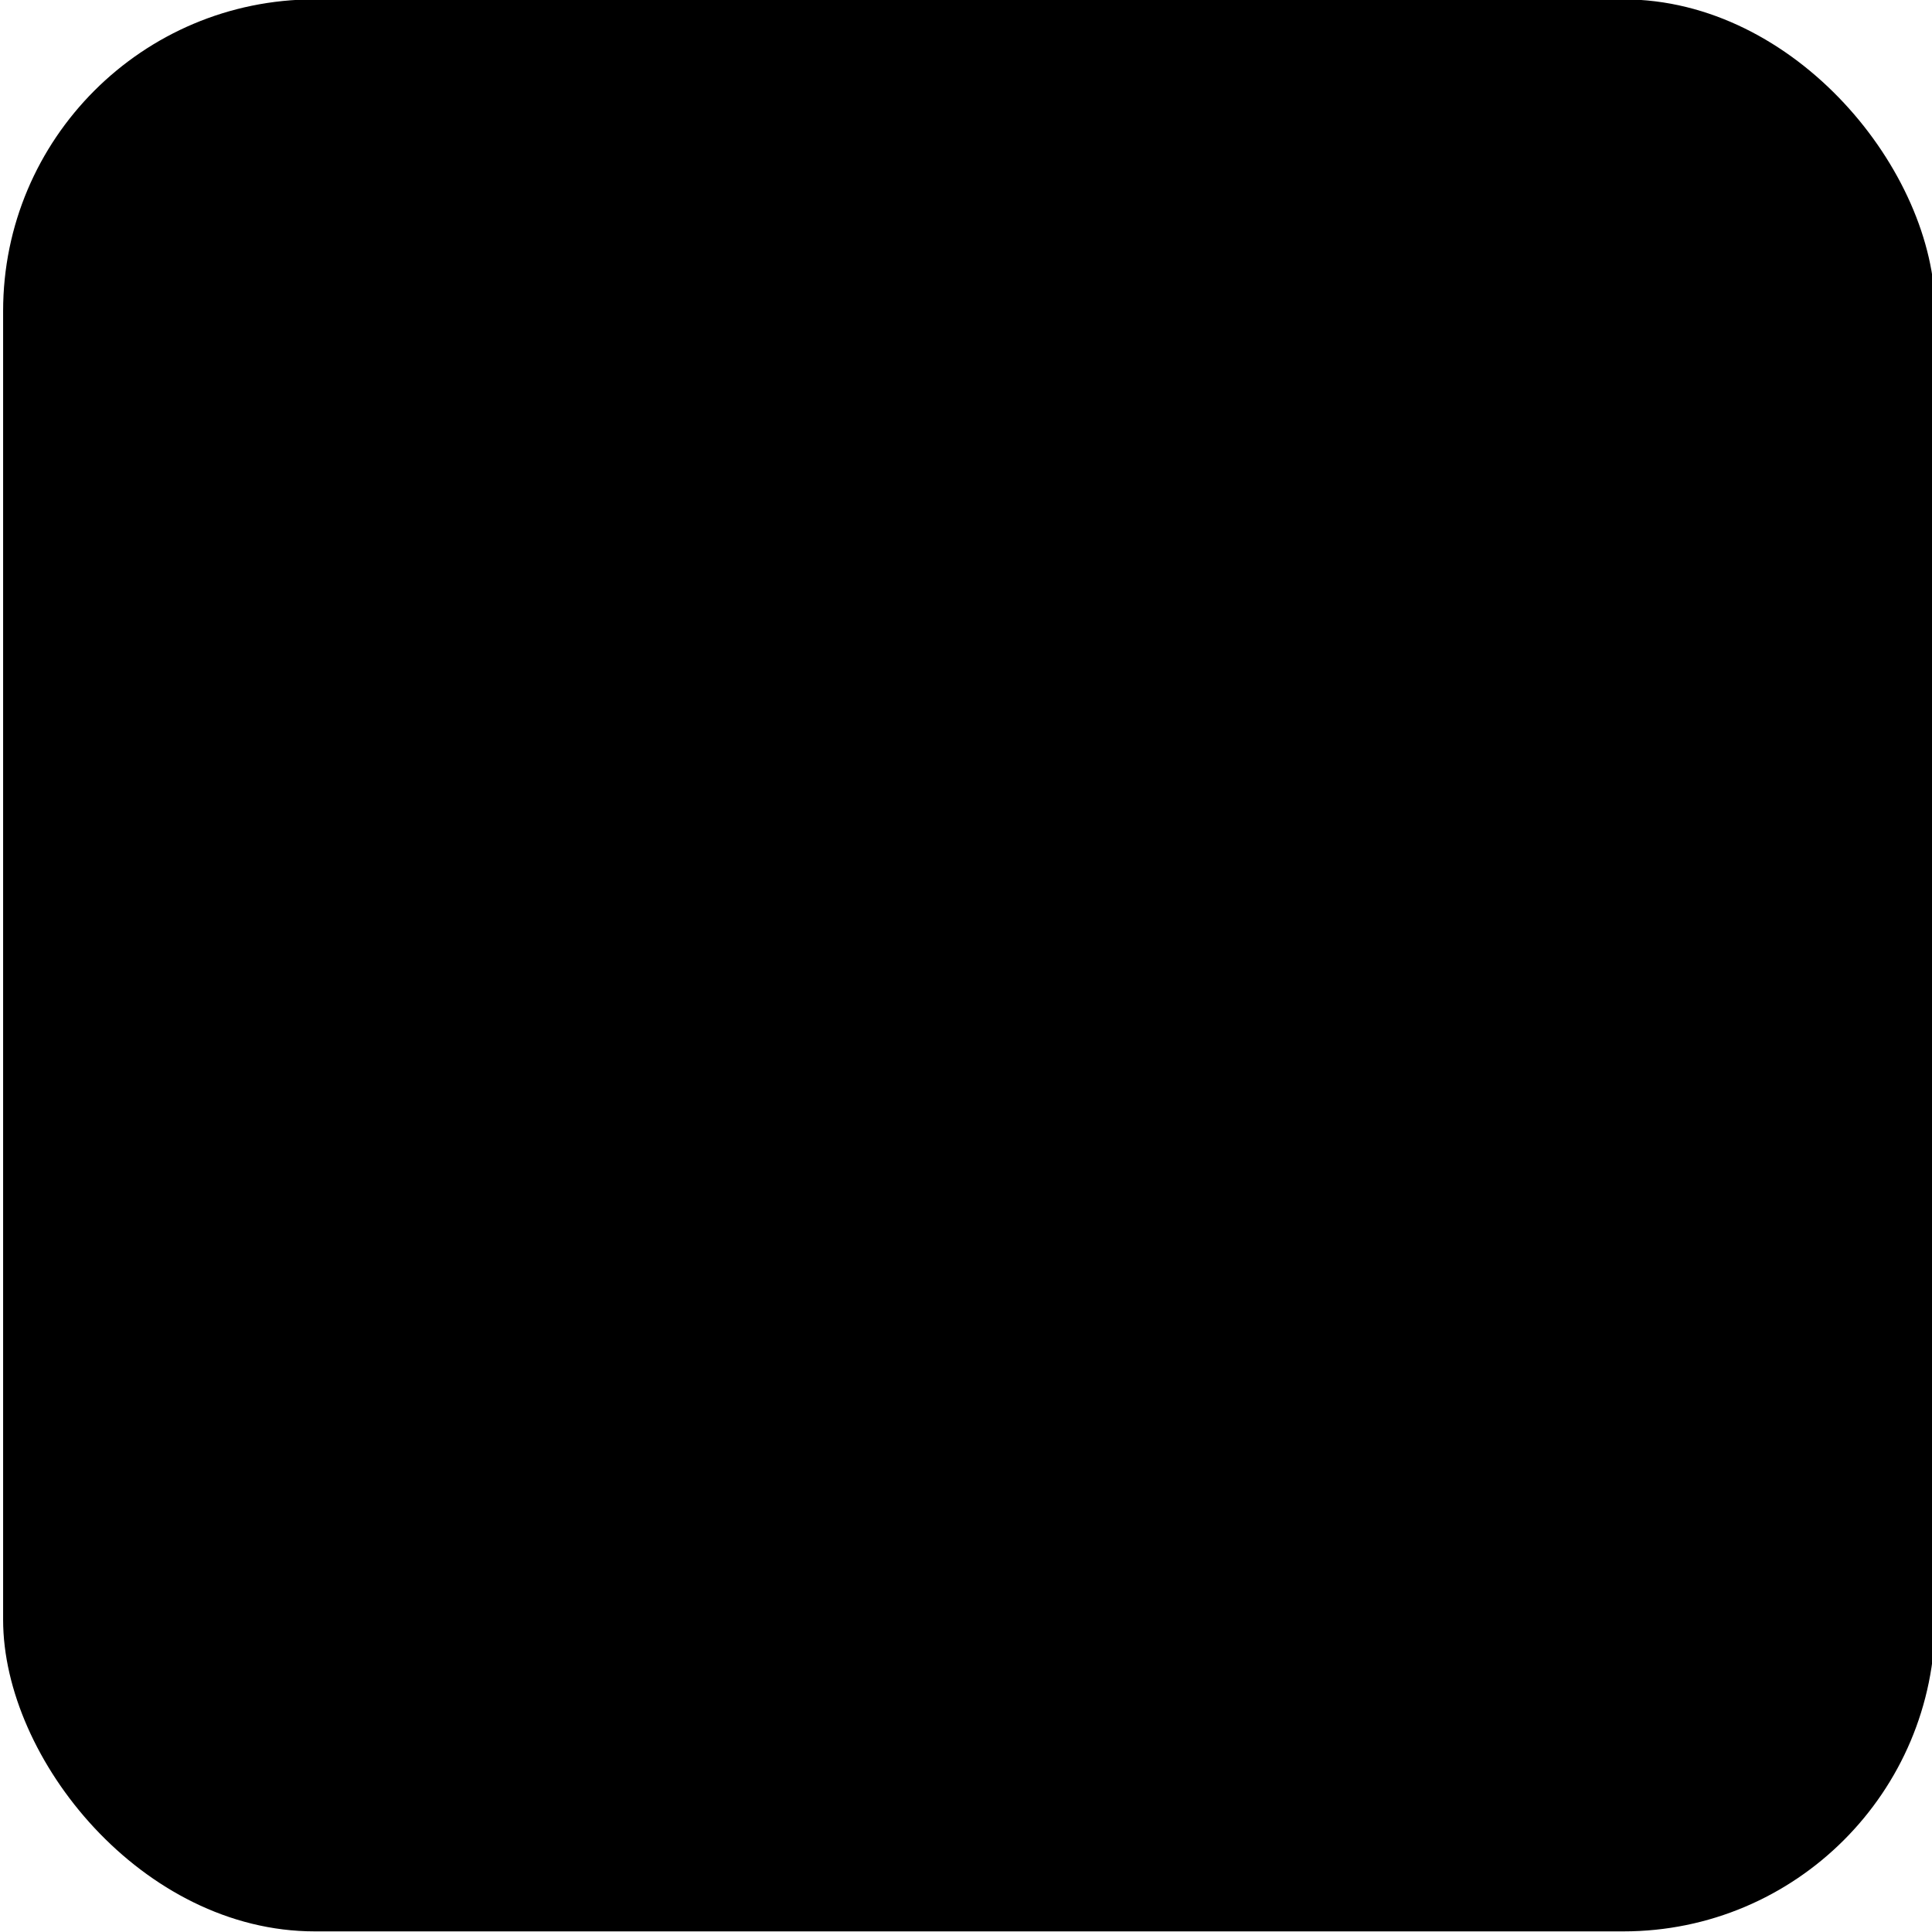 <svg xmlns="http://www.w3.org/2000/svg" viewBox="0 0 31 31"><rect class="cls-1" x="0.05" y="-0.01" width="31" height="31" rx="5"/><circle class="cls-2" cx="15.88" cy="9.75" r="6.01"/><path class="cls-2" d="M4.19,29.17a11.43,11.43,0,0,1,22.85,0"/></svg>